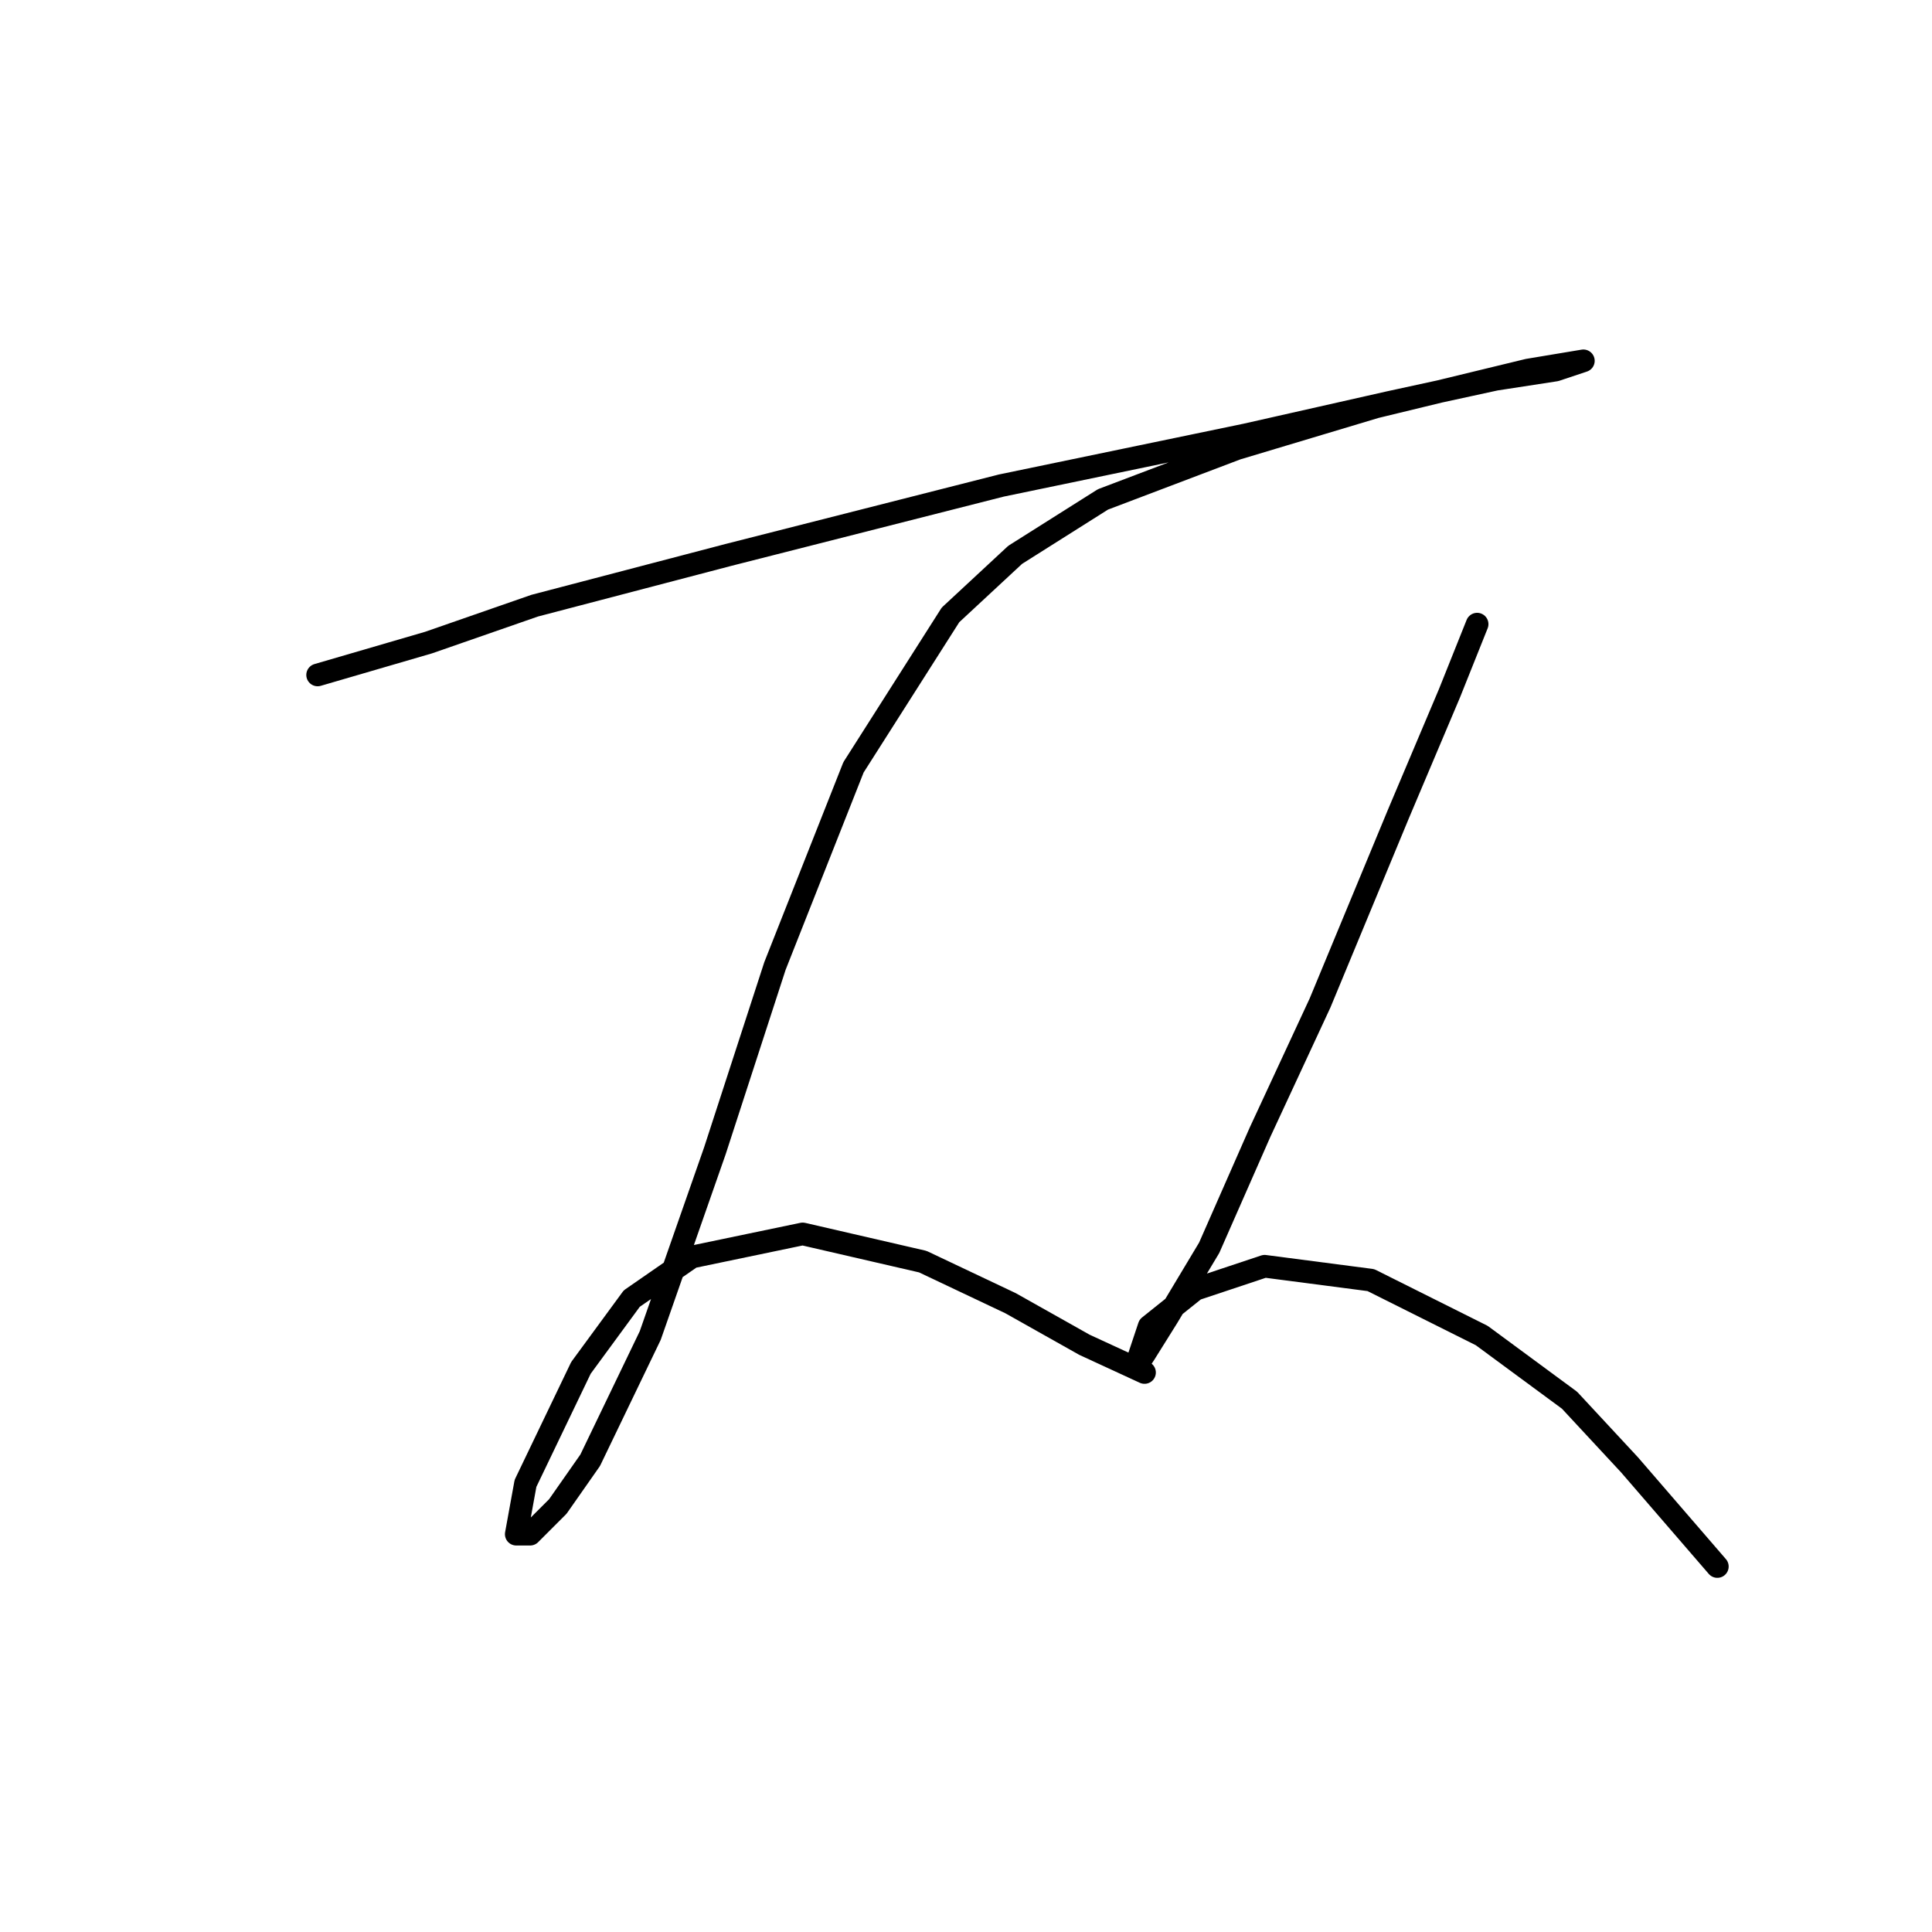 <?xml version="1.0" standalone="no"?>
    <svg width="256" height="256" xmlns="http://www.w3.org/2000/svg" version="1.1">
    <polyline stroke="black" stroke-width="3" stroke-linecap="round" fill="transparent" stroke-linejoin="round" points="42.086 89.434 56.777 85.149 70.856 80.253 96.564 73.519 132.679 64.338 165.121 57.604 184.097 53.32 198.175 50.259 206.133 49.035 209.805 47.811 209.805 47.811 202.46 49.035 182.26 53.932 163.897 59.441 146.146 66.174 134.515 73.519 125.946 81.477 113.091 101.677 102.686 127.997 94.728 152.482 86.159 176.966 78.201 193.494 73.916 199.615 70.244 203.287 68.407 203.287 69.631 196.554 76.977 181.251 83.71 172.07 91.668 166.561 106.358 163.5 122.273 167.173 133.903 172.682 143.697 178.191 151.655 181.863 151.655 181.863 " />
        <polyline stroke="black" stroke-width="3" stroke-linecap="round" fill="transparent" stroke-linejoin="round" points="195.727 82.701 192.054 91.883 185.321 107.798 174.915 132.894 166.957 150.033 160.224 165.336 154.715 174.518 151.655 179.415 150.43 181.251 152.267 175.742 158.388 170.845 167.57 167.785 181.648 169.621 196.339 176.966 207.969 185.536 215.927 194.106 227.557 207.572 227.557 207.572 " />
        </svg>
